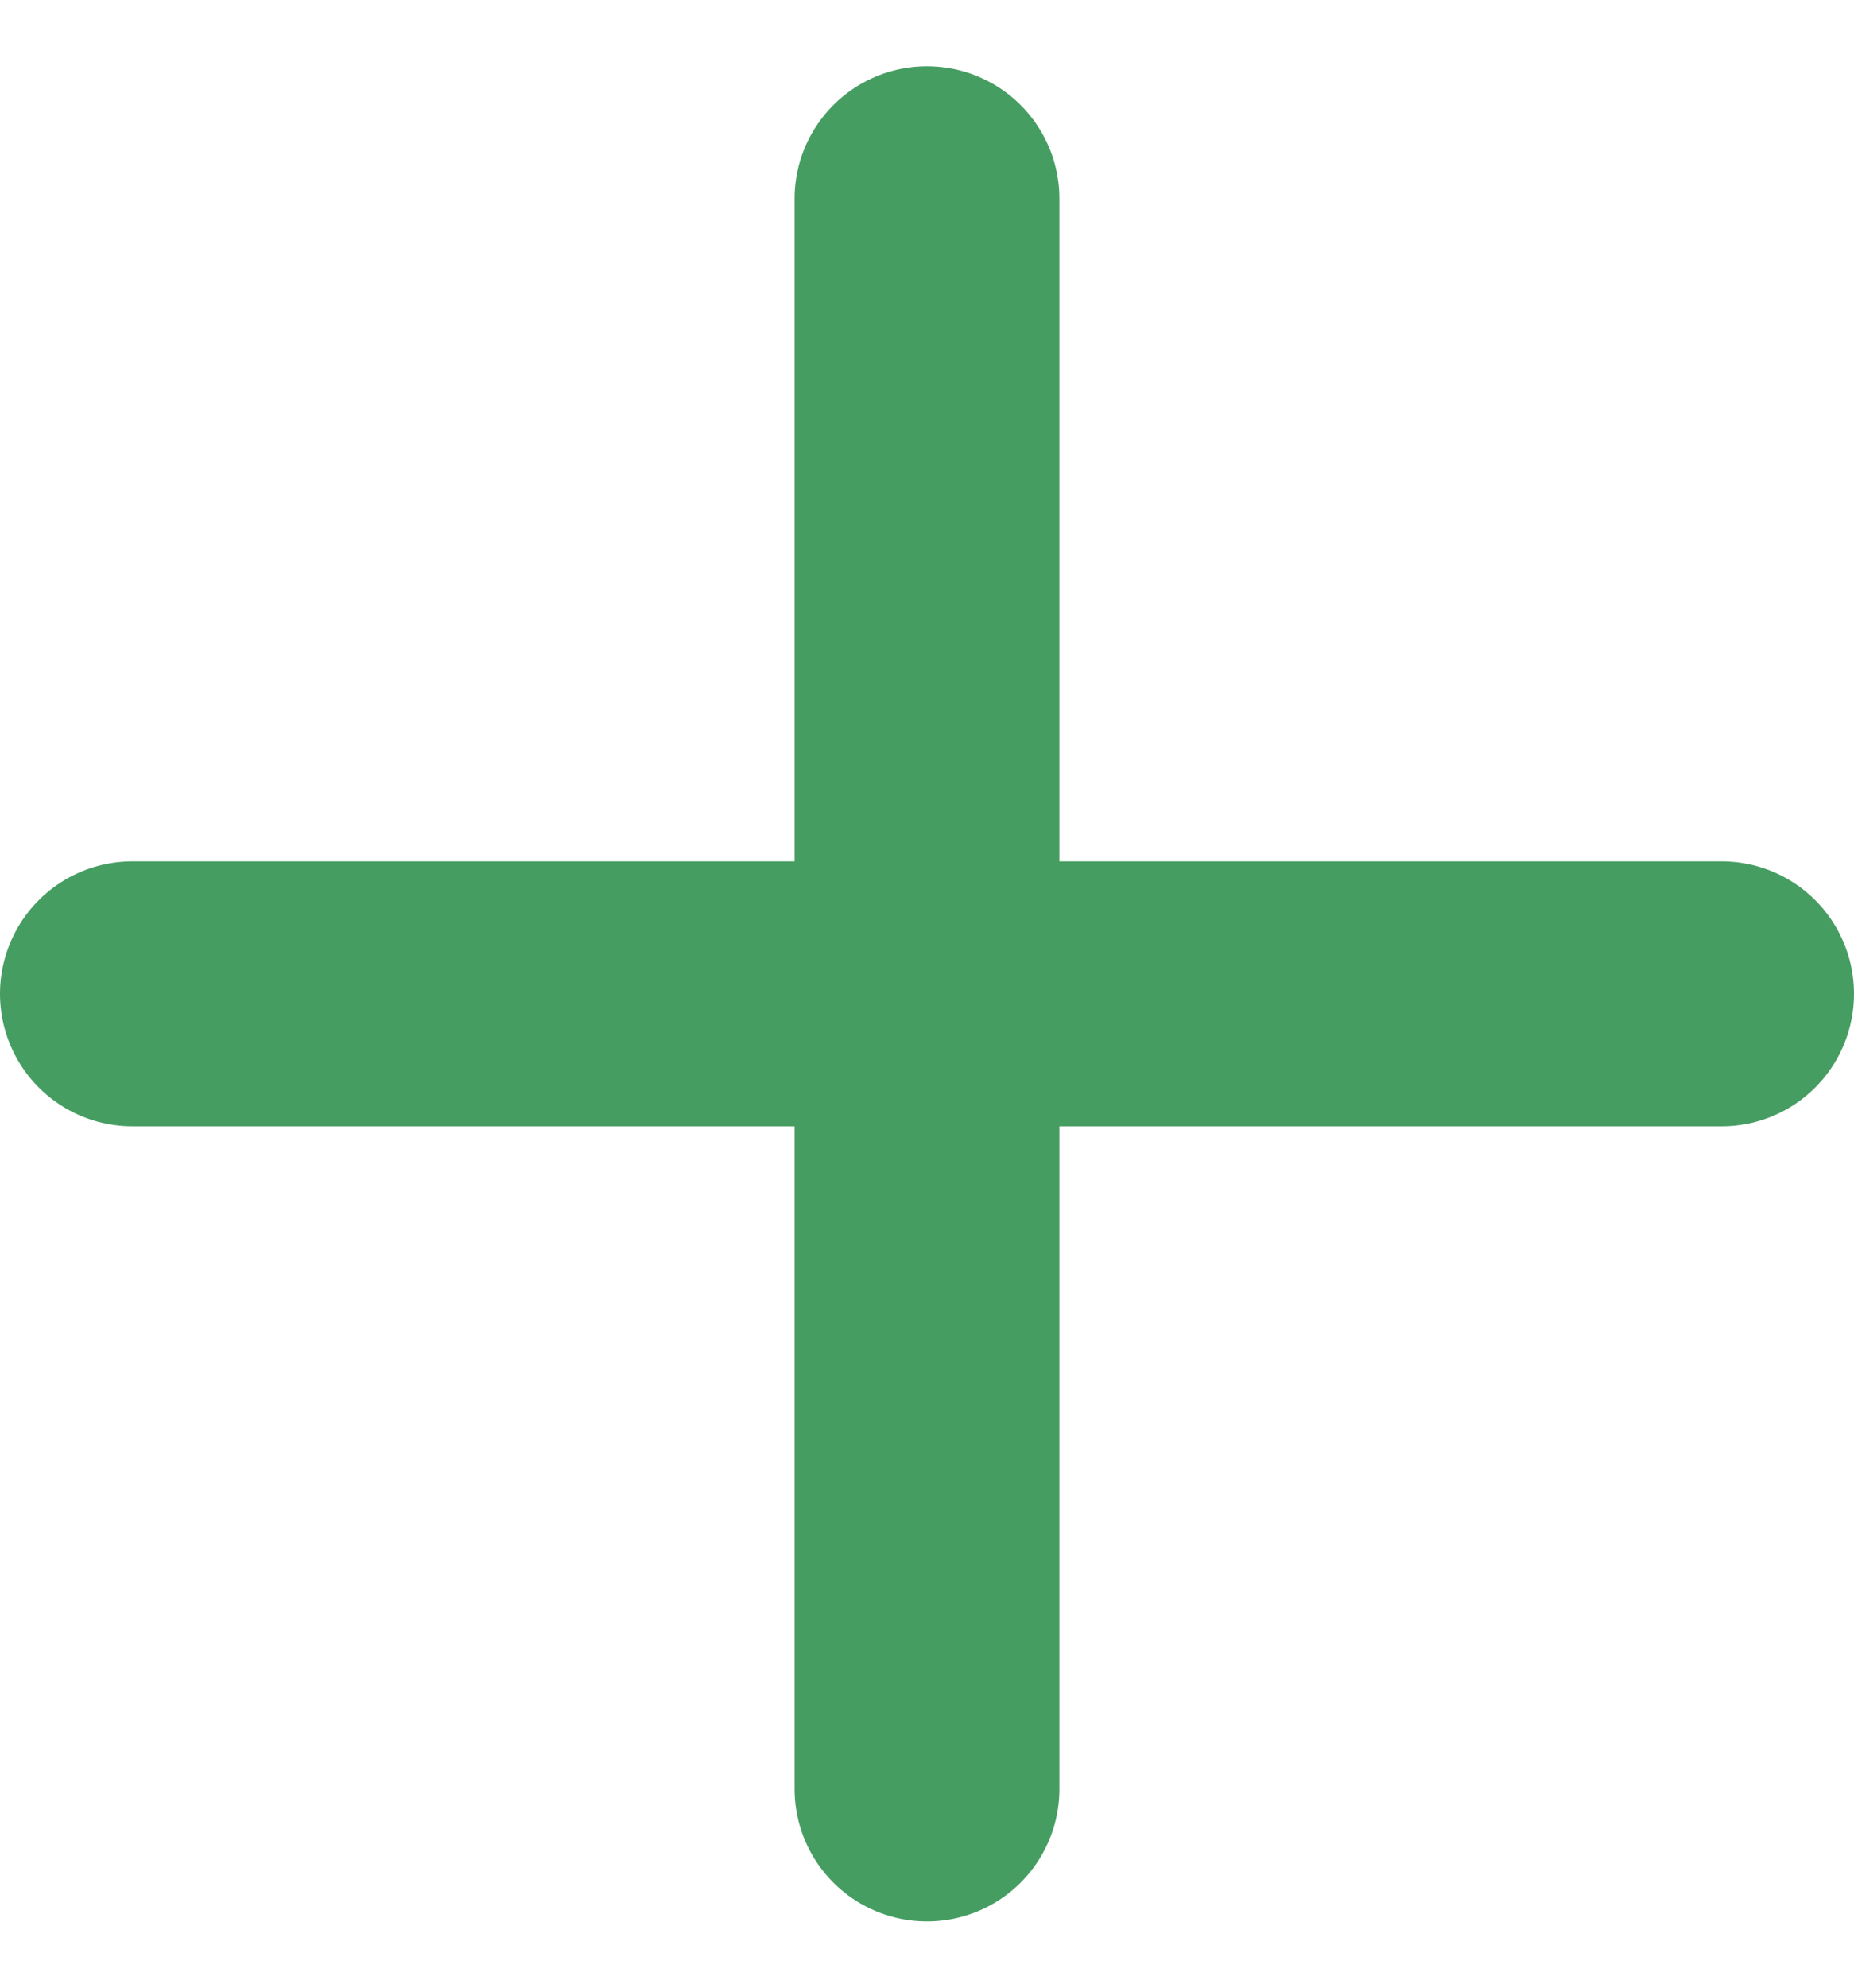 <svg width="14px" height="15px" viewBox="0 0 14 15" version="1.1" xmlns="http://www.w3.org/2000/svg" xmlns:xlink="http://www.w3.org/1999/xlink">
    <g id="News" stroke="none" stroke-width="1" fill="none" fill-rule="evenodd" stroke-linecap="round" stroke-linejoin="round">
        <g transform="translate(-746, -1909)" id="see-more-button" stroke="#469D62" stroke-width="2">
            <g transform="translate(605, 1884)">
                <g id="+" transform="translate(142, 26)">
                    <g id="arrow-right" transform="translate(0, 6)">
                        <path d="M0,0.5 L12,0.5" id="Path"></path>
                    </g>
                    <g id="arrow-right" transform="translate(6, 6.5) rotate(90) translate(-6, -6.5) translate(0, 6)">
                        <path d="M0,0.5 L12,0.5" id="Path"></path>
                    </g>
                </g>
            </g>
        </g>
    </g>
</svg>